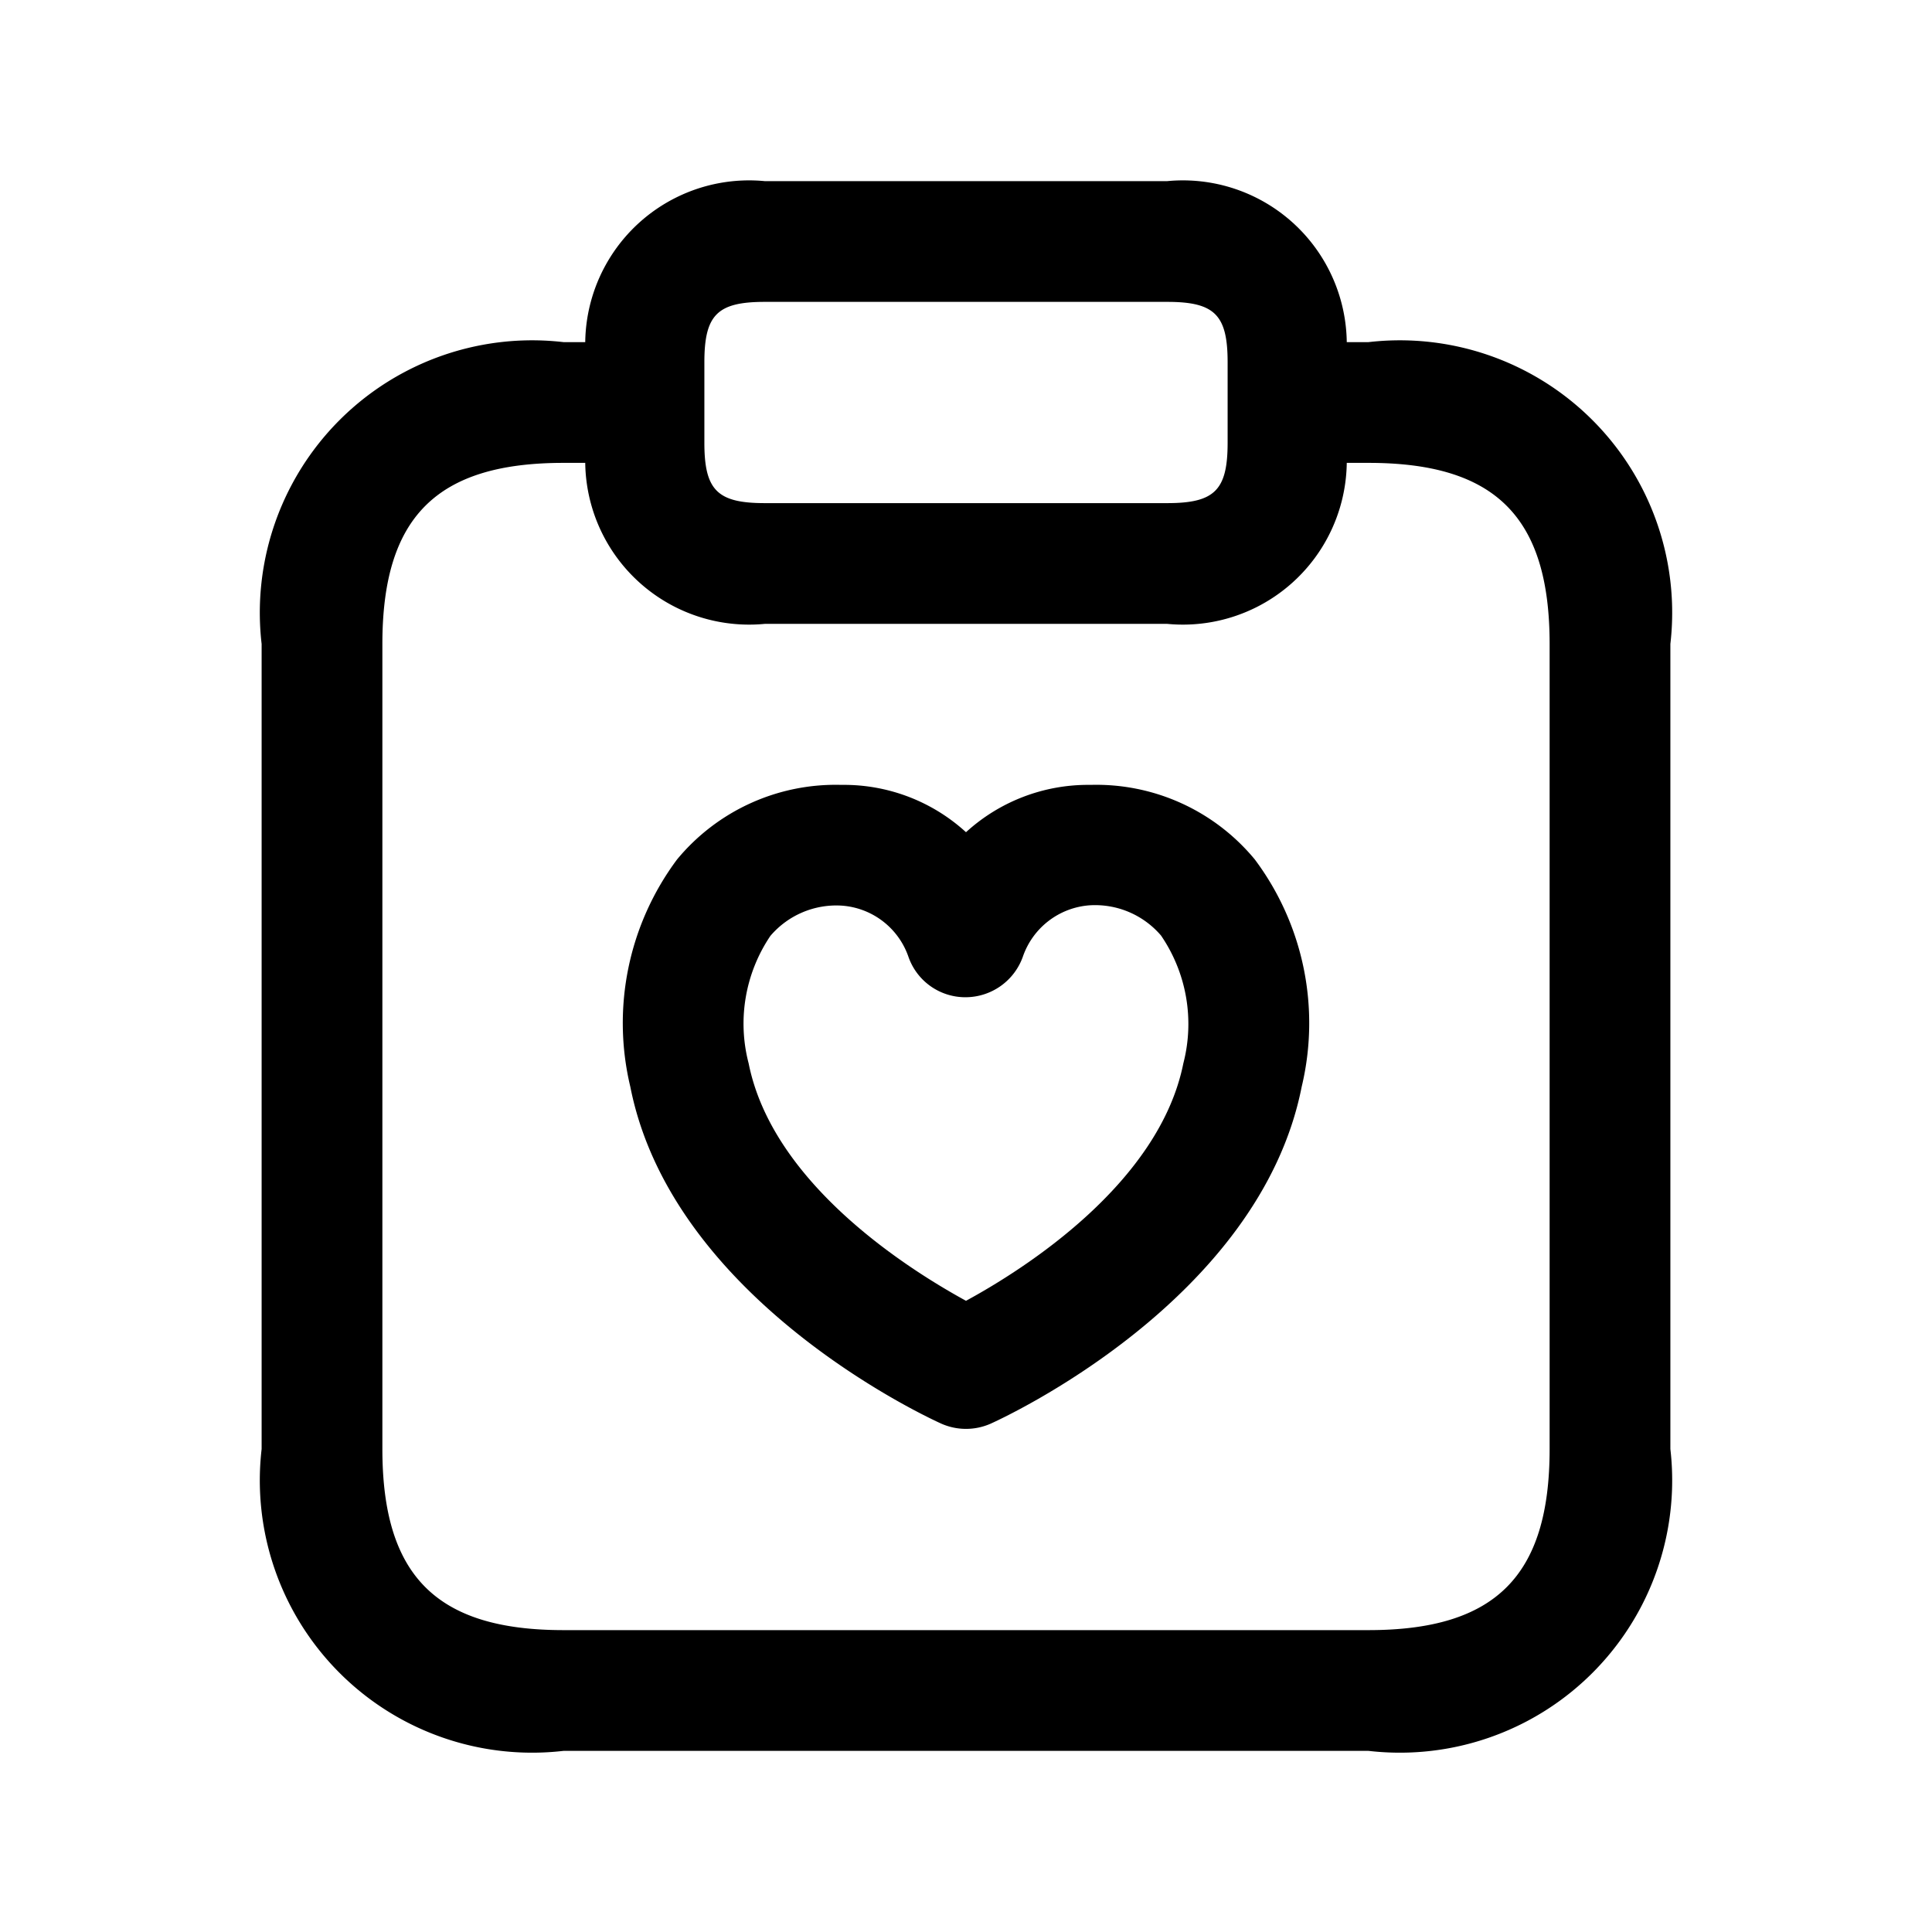 <svg id="Layer" xmlns="http://www.w3.org/2000/svg" viewBox="0 0 24 24">

  <path id="clipboard-heart" fill="#000000"
    d="M17,4.25h-.27a2.036,2.036,0,0,0-2.23-2h-5a2.036,2.036,0,0,0-2.23,2H7A3.383,3.383,0,0,0,3.25,8V18A3.383,3.383,0,0,0,7,21.75H17A3.383,3.383,0,0,0,20.75,18V8A3.383,3.383,0,0,0,17,4.25ZM8.75,4.5c0-.589.161-.75.75-.75h5c.589,0,.75.161.75.75v1c0,.589-.161.75-.75.75h-5c-.589,0-.75-.161-.75-.75ZM19.25,18c0,1.577-.673,2.25-2.25,2.25H7c-1.577,0-2.25-.673-2.25-2.25V8c0-1.577.673-2.25,2.25-2.25h.27a2.036,2.036,0,0,0,2.23,2h5a2.036,2.036,0,0,0,2.23-2H17c1.577,0,2.25.673,2.25,2.25Zm-5.7-8.25h-.013A2.247,2.247,0,0,0,12,10.338a2.247,2.247,0,0,0-1.538-.588h-.013a2.556,2.556,0,0,0-2.038.926A3.4,3.4,0,0,0,7.83,13.5c.525,2.663,3.728,4.124,3.863,4.185a.757.757,0,0,0,.614,0c.135-.061,3.338-1.522,3.863-4.185h0a3.393,3.393,0,0,0-.582-2.823A2.553,2.553,0,0,0,13.551,9.75ZM14.7,13.209c-.3,1.5-1.994,2.567-2.7,2.95-.7-.383-2.4-1.446-2.7-2.949a1.948,1.948,0,0,1,.27-1.584,1.077,1.077,0,0,1,.885-.376h0a.947.947,0,0,1,.829.633.748.748,0,0,0,.7.505H12a.757.757,0,0,0,.705-.5.95.95,0,0,1,.832-.642h0a1.078,1.078,0,0,1,.886.376A1.947,1.947,0,0,1,14.7,13.209Z" />
</svg>

